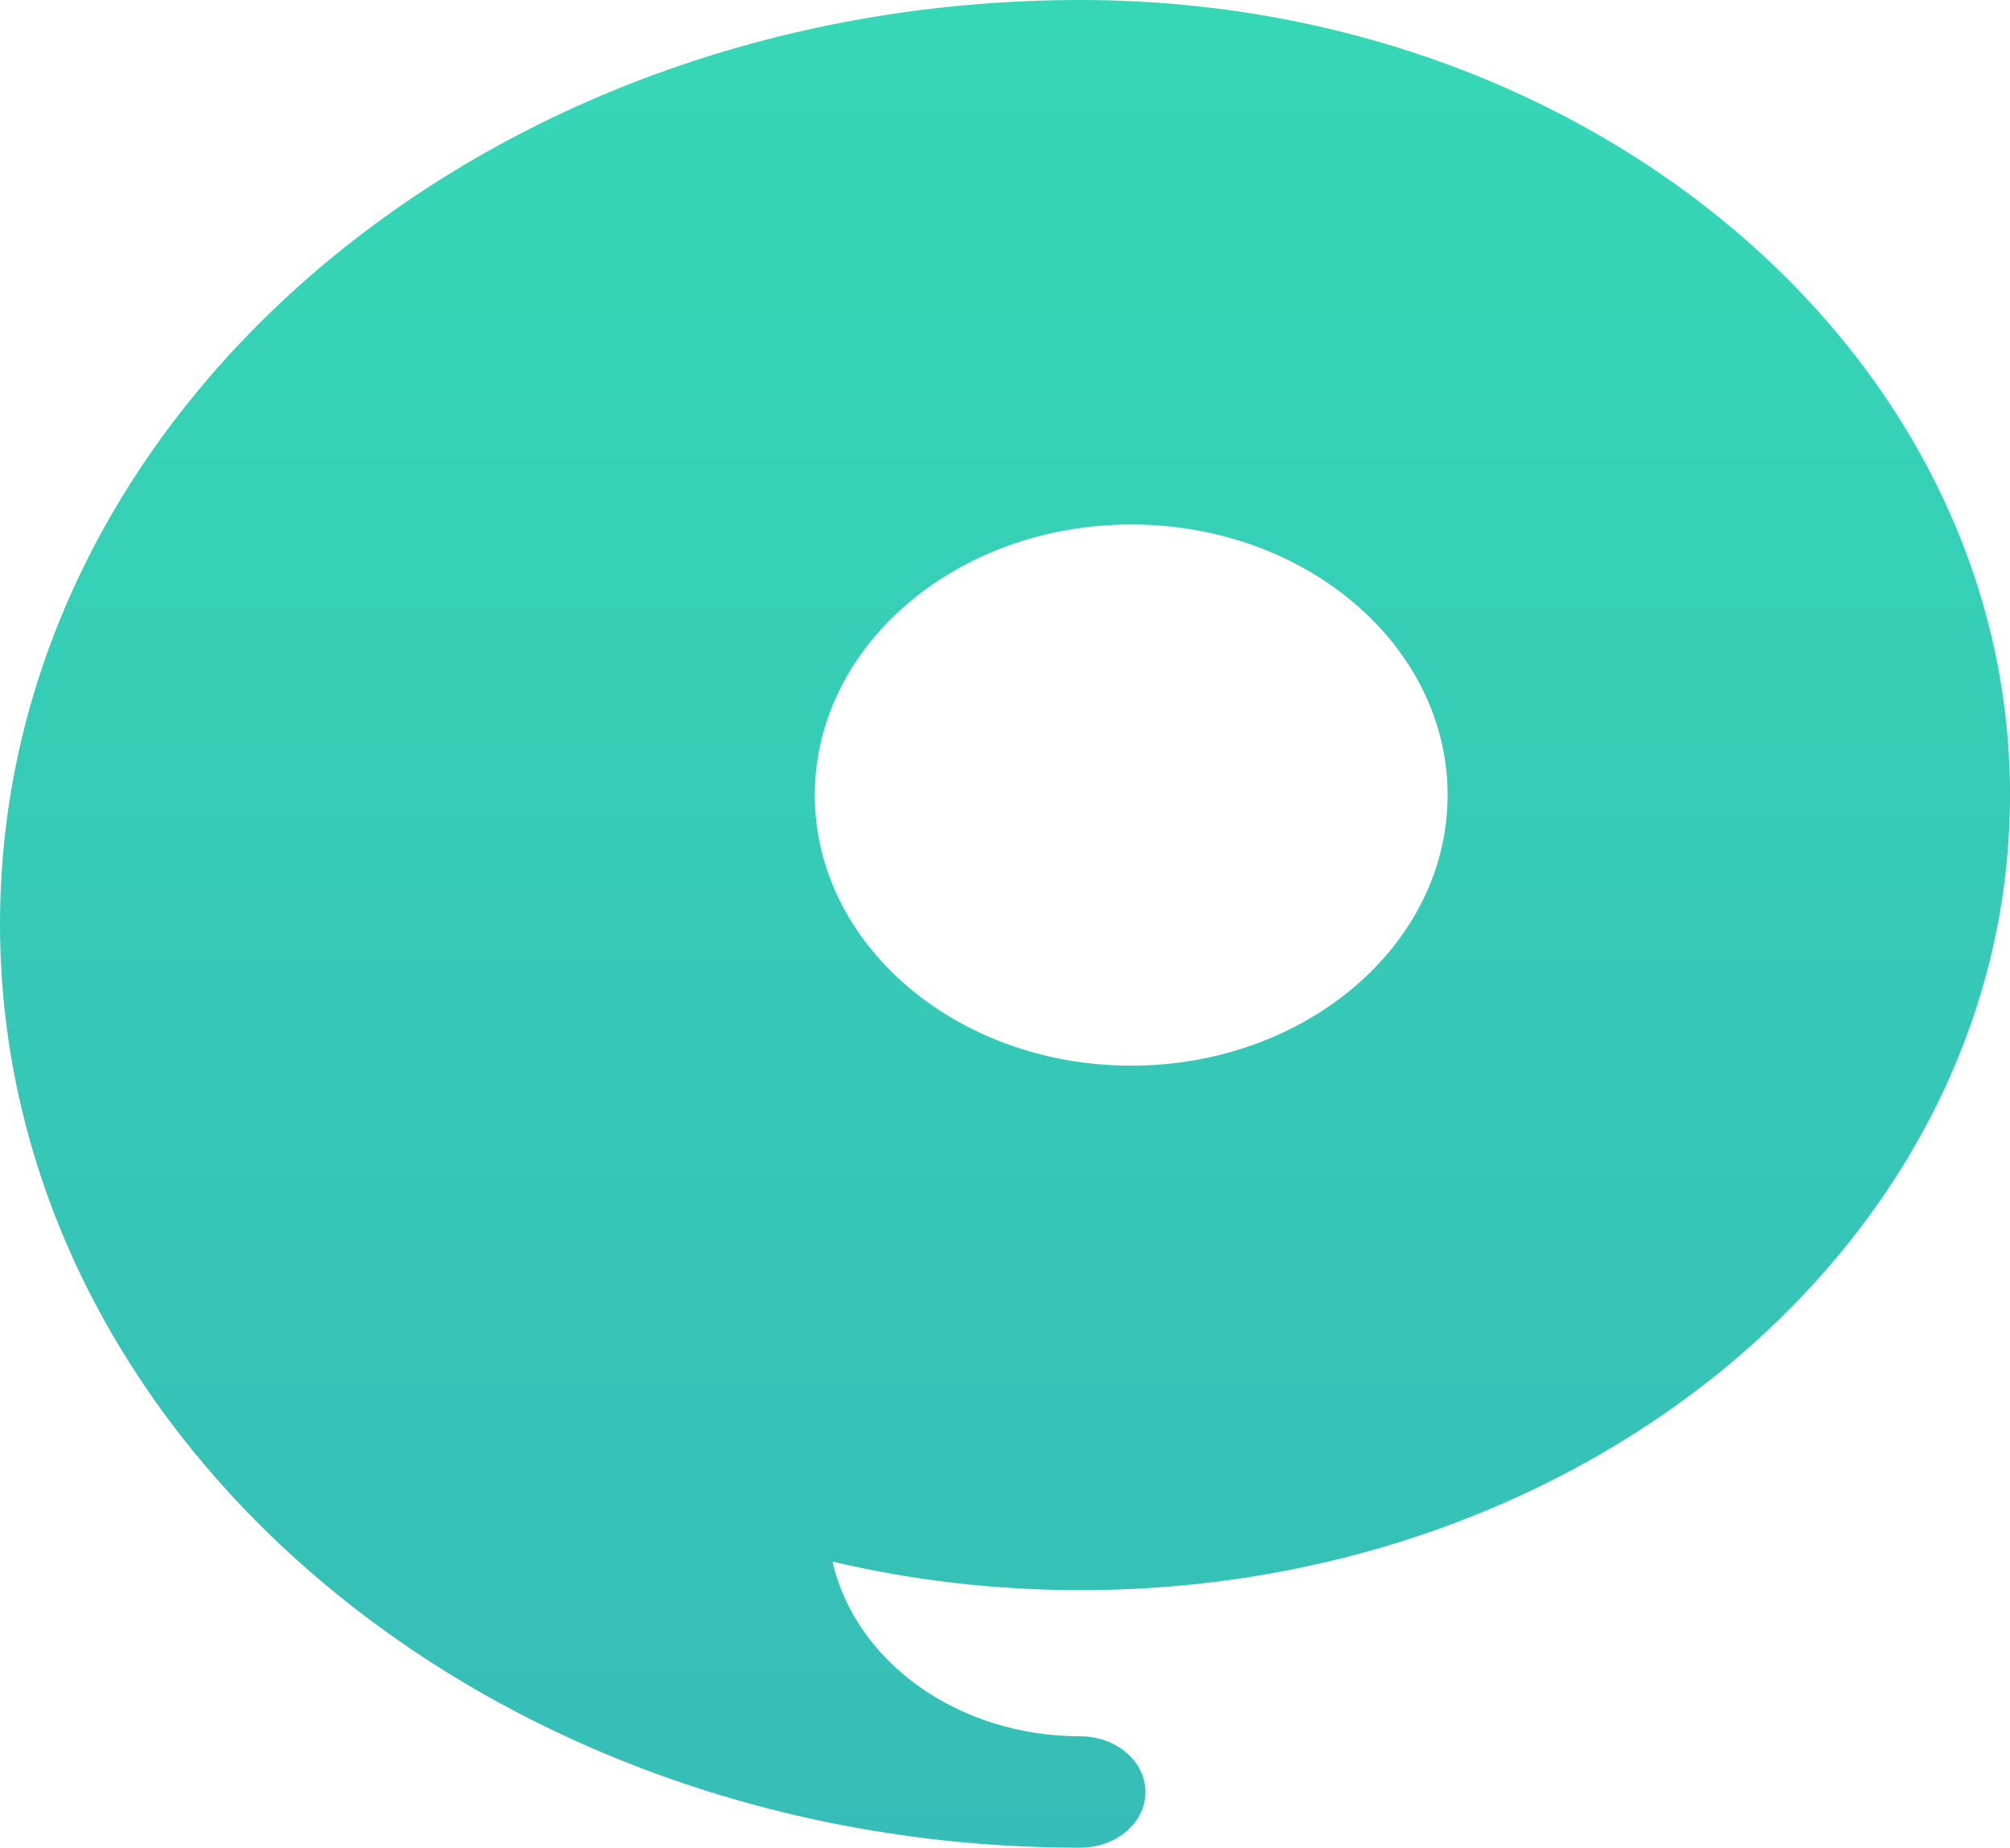 <?xml version="1.0" encoding="UTF-8" standalone="no"?>
<!-- Created with Inkscape (http://www.inkscape.org/) -->

<svg
   xmlns:dc="http://purl.org/dc/elements/1.1/"
   xmlns:cc="http://creativecommons.org/ns#"
   xmlns:rdf="http://www.w3.org/1999/02/22-rdf-syntax-ns#"
   xmlns:svg="http://www.w3.org/2000/svg"
   xmlns="http://www.w3.org/2000/svg"
   xmlns:sodipodi="http://sodipodi.sourceforge.net/DTD/sodipodi-0.dtd"
   xmlns:inkscape="http://www.inkscape.org/namespaces/inkscape"
   id="svg6600"
   version="1.1"
   inkscape:version="0.91 r13725"
   xml:space="preserve"
   width="430.363"
   height="395.528"
   viewBox="0 0 430.363 395.528"
   sodipodi:docname="button-off.svg"><defs
     id="defs6604"><clipPath
       clipPathUnits="userSpaceOnUse"
       id="clipPath6620"><path
         d="m 594.006,547.466 c 0,-62.631 -49.459,-115.385 -116.806,-131.268 -13.512,-3.187 -27.745,-4.889 -42.442,-4.889 -14.697,0 -28.93,1.702 -42.442,4.889 3.845,-17.044 21.386,-29.917 42.442,-29.917 6.162,0 11.158,-4.272 11.158,-9.54 0,-5.268 -4.996,-9.54 -11.158,-9.54 -0.098,0 -0.196,10e-4 -0.293,0.003 -102.06,0.135 -184.749,70.914 -184.749,158.208 0,86.202 80.634,156.297 180.931,158.167 1.367,0.026 2.737,0.044 4.111,0.044 87.951,0 159.249,-60.96 159.249,-136.157 z M 443.477,501.128 c 29.933,0 54.197,20.747 54.197,46.339 0,25.592 -24.265,46.339 -54.197,46.339 -29.932,0 -54.197,-20.747 -54.197,-46.339 0,-25.592 24.265,-46.339 54.197,-46.339"
         id="path6622"
         inkscape:connector-curvature="0"
         style="clip-rule:evenodd" /></clipPath><linearGradient
       x1="421.86"
       y1="367.2"
       x2="421.86"
       y2="683.62"
       gradientUnits="userSpaceOnUse"
       spreadMethod="pad"
       id="linearGradient6624"><stop
         style="stop-opacity:1;stop-color:#36bdb7"
         offset="0"
         id="stop6626" /><stop
         style="stop-opacity:1;stop-color:#36d7b7"
         offset="1"
         id="stop6628" /></linearGradient><clipPath
       clipPathUnits="userSpaceOnUse"
       id="clipPath6640"><path
         d="m 0,0 107.879,0 0,50.639 L 0,50.639 0,0 Z"
         id="path6642"
         inkscape:connector-curvature="0"
         style="clip-rule:evenodd" /></clipPath><linearGradient
       x1="57.18"
       y1="151.1"
       x2="57.18"
       y2="15.74"
       gradientUnits="userSpaceOnUse"
       spreadMethod="pad"
       id="linearGradient6644"><stop
         style="stop-opacity:1;stop-color:#ffffff"
         offset="0"
         id="stop6646" /><stop
         style="stop-opacity:0;stop-color:#ffffff"
         offset="1"
         id="stop6648" /></linearGradient><mask
       maskUnits="userSpaceOnUse"
       x="0"
       y="0"
       width="1"
       height="1"
       id="mask6650"><g
         id="g6652"><g
           id="g6654"><g
             transform="translate(338.037,367.201)"
             id="g6656"><g
               id="g6658"><g
                 clip-path="url(#clipPath6640)"
                 id="g6660"><path
                   d="m 0,0 107.879,0 0,50.639 L 0,50.639 0,0 Z"
                   style="fill:url(#linearGradient6644);fill-rule:evenodd;stroke:none"
                   id="path6662"
                   inkscape:connector-curvature="0" /></g></g></g></g></g></mask><linearGradient
       id="linearGradient4188"
       spreadMethod="pad"
       gradientTransform="matrix(0,316.268,316.268,0,223.873,74.374)"
       gradientUnits="userSpaceOnUse"
       y2="0"
       x2="1"
       y1="0"
       x1="0"><stop
         id="stop4190"
         offset="0"
         style="stop-opacity:1;stop-color:#36bdb7" /><stop
         id="stop4192"
         offset="0.01"
         style="stop-opacity:1;stop-color:#36bdb7" /><stop
         id="stop4194"
         offset="1"
         style="stop-opacity:1;stop-color:#36d7b7" /></linearGradient><clipPath
       id="clipPath4202"
       clipPathUnits="userSpaceOnUse"><path
         inkscape:connector-curvature="0"
         id="path4204"
         d="m 0,421.168 692,0 L 692,0 0,0 0,421.168 Z" /></clipPath><clipPath
       id="clipPath4210"
       clipPathUnits="userSpaceOnUse"><path
         inkscape:connector-curvature="0"
         id="path4212"
         d="m 140.086,125.001 107.826,0 0,-50.614 -107.826,0 0,50.614 z" /></clipPath><clipPath
       id="clipPath4214"
       clipPathUnits="userSpaceOnUse"><path
         inkscape:connector-curvature="0"
         id="path4216"
         d="m 140.086,125.001 107.826,0 0,-50.615 -107.826,0 0,50.615 z" /></clipPath><linearGradient
       id="linearGradient4222"
       spreadMethod="pad"
       gradientTransform="matrix(0,-135.3,-135.3,0,193.999,225.416)"
       gradientUnits="userSpaceOnUse"
       y2="0"
       x2="1"
       y1="0"
       x1="0"><stop
         id="stop4224"
         offset="0"
         style="stop-opacity:1;stop-color:#ffffff" /><stop
         id="stop4226"
         offset="1"
         style="stop-opacity:1;stop-color:#000000" /></linearGradient><mask
       id="mask4228"
       height="1"
       width="1"
       y="0"
       x="0"
       maskUnits="userSpaceOnUse"><g
         id="g4230"><g
           id="g4232"
           clip-path="url(#clipPath4210)"><path
             inkscape:connector-curvature="0"
             id="path4234"
             style="fill:#000000;fill-opacity:1;fill-rule:nonzero;stroke:none"
             d="m 140.086,125.001 107.826,0 0,-50.615 -107.826,0 0,50.615 z" /><g
             id="g4236"><g
               id="g4238" /><g
               id="g4240"><g
                 id="g4242"
                 clip-path="url(#clipPath4214)"><g
                   id="g4244"><g
                     id="g4246"><g
                       id="g4248"><g
                         id="g4250"><path
                           inkscape:connector-curvature="0"
                           id="path4252"
                           style="fill:url(#linearGradient4222);stroke:none"
                           d="m 140.086,74.386 107.826,0 0,50.615 -107.826,0 0,-50.615 z" /></g></g></g></g></g></g></g></g></g></mask><clipPath
       id="clipPath4258"
       clipPathUnits="userSpaceOnUse"><path
         inkscape:connector-curvature="0"
         id="path4260"
         d="m 140.086,125.001 107.826,0 0,-50.614 -107.826,0 0,50.614 z" /></clipPath></defs><sodipodi:namedview
     pagecolor="#ffffff"
     bordercolor="#666666"
     borderopacity="1"
     objecttolerance="10"
     gridtolerance="10"
     guidetolerance="10"
     inkscape:pageopacity="0"
     inkscape:pageshadow="2"
     inkscape:window-width="1920"
     inkscape:window-height="1017"
     id="namedview6602"
     showgrid="false"
     fit-margin-top="0"
     fit-margin-left="0"
     fit-margin-right="0"
     fit-margin-bottom="0"
     inkscape:zoom="0.22425737"
     inkscape:cx="-1504.9704"
     inkscape:cy="67.180023"
     inkscape:window-x="-4"
     inkscape:window-y="-4"
     inkscape:window-maximized="1"
     inkscape:current-layer="g6608" /><g
     id="g6608"
     inkscape:groupmode="layer"
     inkscape:label="englishONfinal-orange"
     transform="matrix(1.25,0,0,-1.25,-312.144,854.529)"><g
       id="g6614"><g
         id="g6616"><g
           id="g6618"
           clip-path="url(#clipPath6620)"><path
             d="m 594.006,547.466 c 0,-62.631 -49.459,-115.385 -116.806,-131.268 -13.512,-3.187 -27.745,-4.889 -42.442,-4.889 -14.697,0 -28.93,1.702 -42.442,4.889 3.845,-17.044 21.386,-29.917 42.442,-29.917 6.162,0 11.158,-4.272 11.158,-9.54 0,-5.268 -4.996,-9.54 -11.158,-9.54 -0.098,0 -0.196,10e-4 -0.293,0.003 -102.06,0.135 -184.749,70.914 -184.749,158.208 0,86.202 80.634,156.297 180.931,158.167 1.367,0.026 2.737,0.044 4.111,0.044 87.951,0 159.249,-60.96 159.249,-136.157 z M 443.477,501.128 c 29.933,0 54.197,20.747 54.197,46.339 0,25.592 -24.265,46.339 -54.197,46.339 -29.932,0 -54.197,-20.747 -54.197,-46.339 0,-25.592 24.265,-46.339 54.197,-46.339"
             style="fill:url(#linearGradient6624);fill-rule:evenodd;stroke:none"
             id="path6630"
             inkscape:connector-curvature="0" /></g></g><g
         id="g6632"><g
           id="g6634" /><g
           id="g6664"
           mask="url(#mask6650)"><path
             d="m 379.572,417.841 c 4.438,0 8.717,-0.575 12.743,-1.643 l 0.002,-0.009 c 3.849,-17.039 21.387,-29.908 42.44,-29.908 6.163,0 11.158,-4.271 11.158,-9.54 0,-5.269 -4.995,-9.54 -11.158,-9.54 -0.098,0 -0.196,0.001 -0.293,0.003 -35.062,0.046 -67.838,8.431 -95.76,22.958 l -0.388,0.206 -0.279,0.15 c 4.86,15.727 21.613,27.322 41.535,27.322"
             style="fill:#000000;fill-opacity:1;fill-rule:evenodd;stroke:none"
             id="path6666"
             inkscape:connector-curvature="0" /></g></g></g></g></svg>